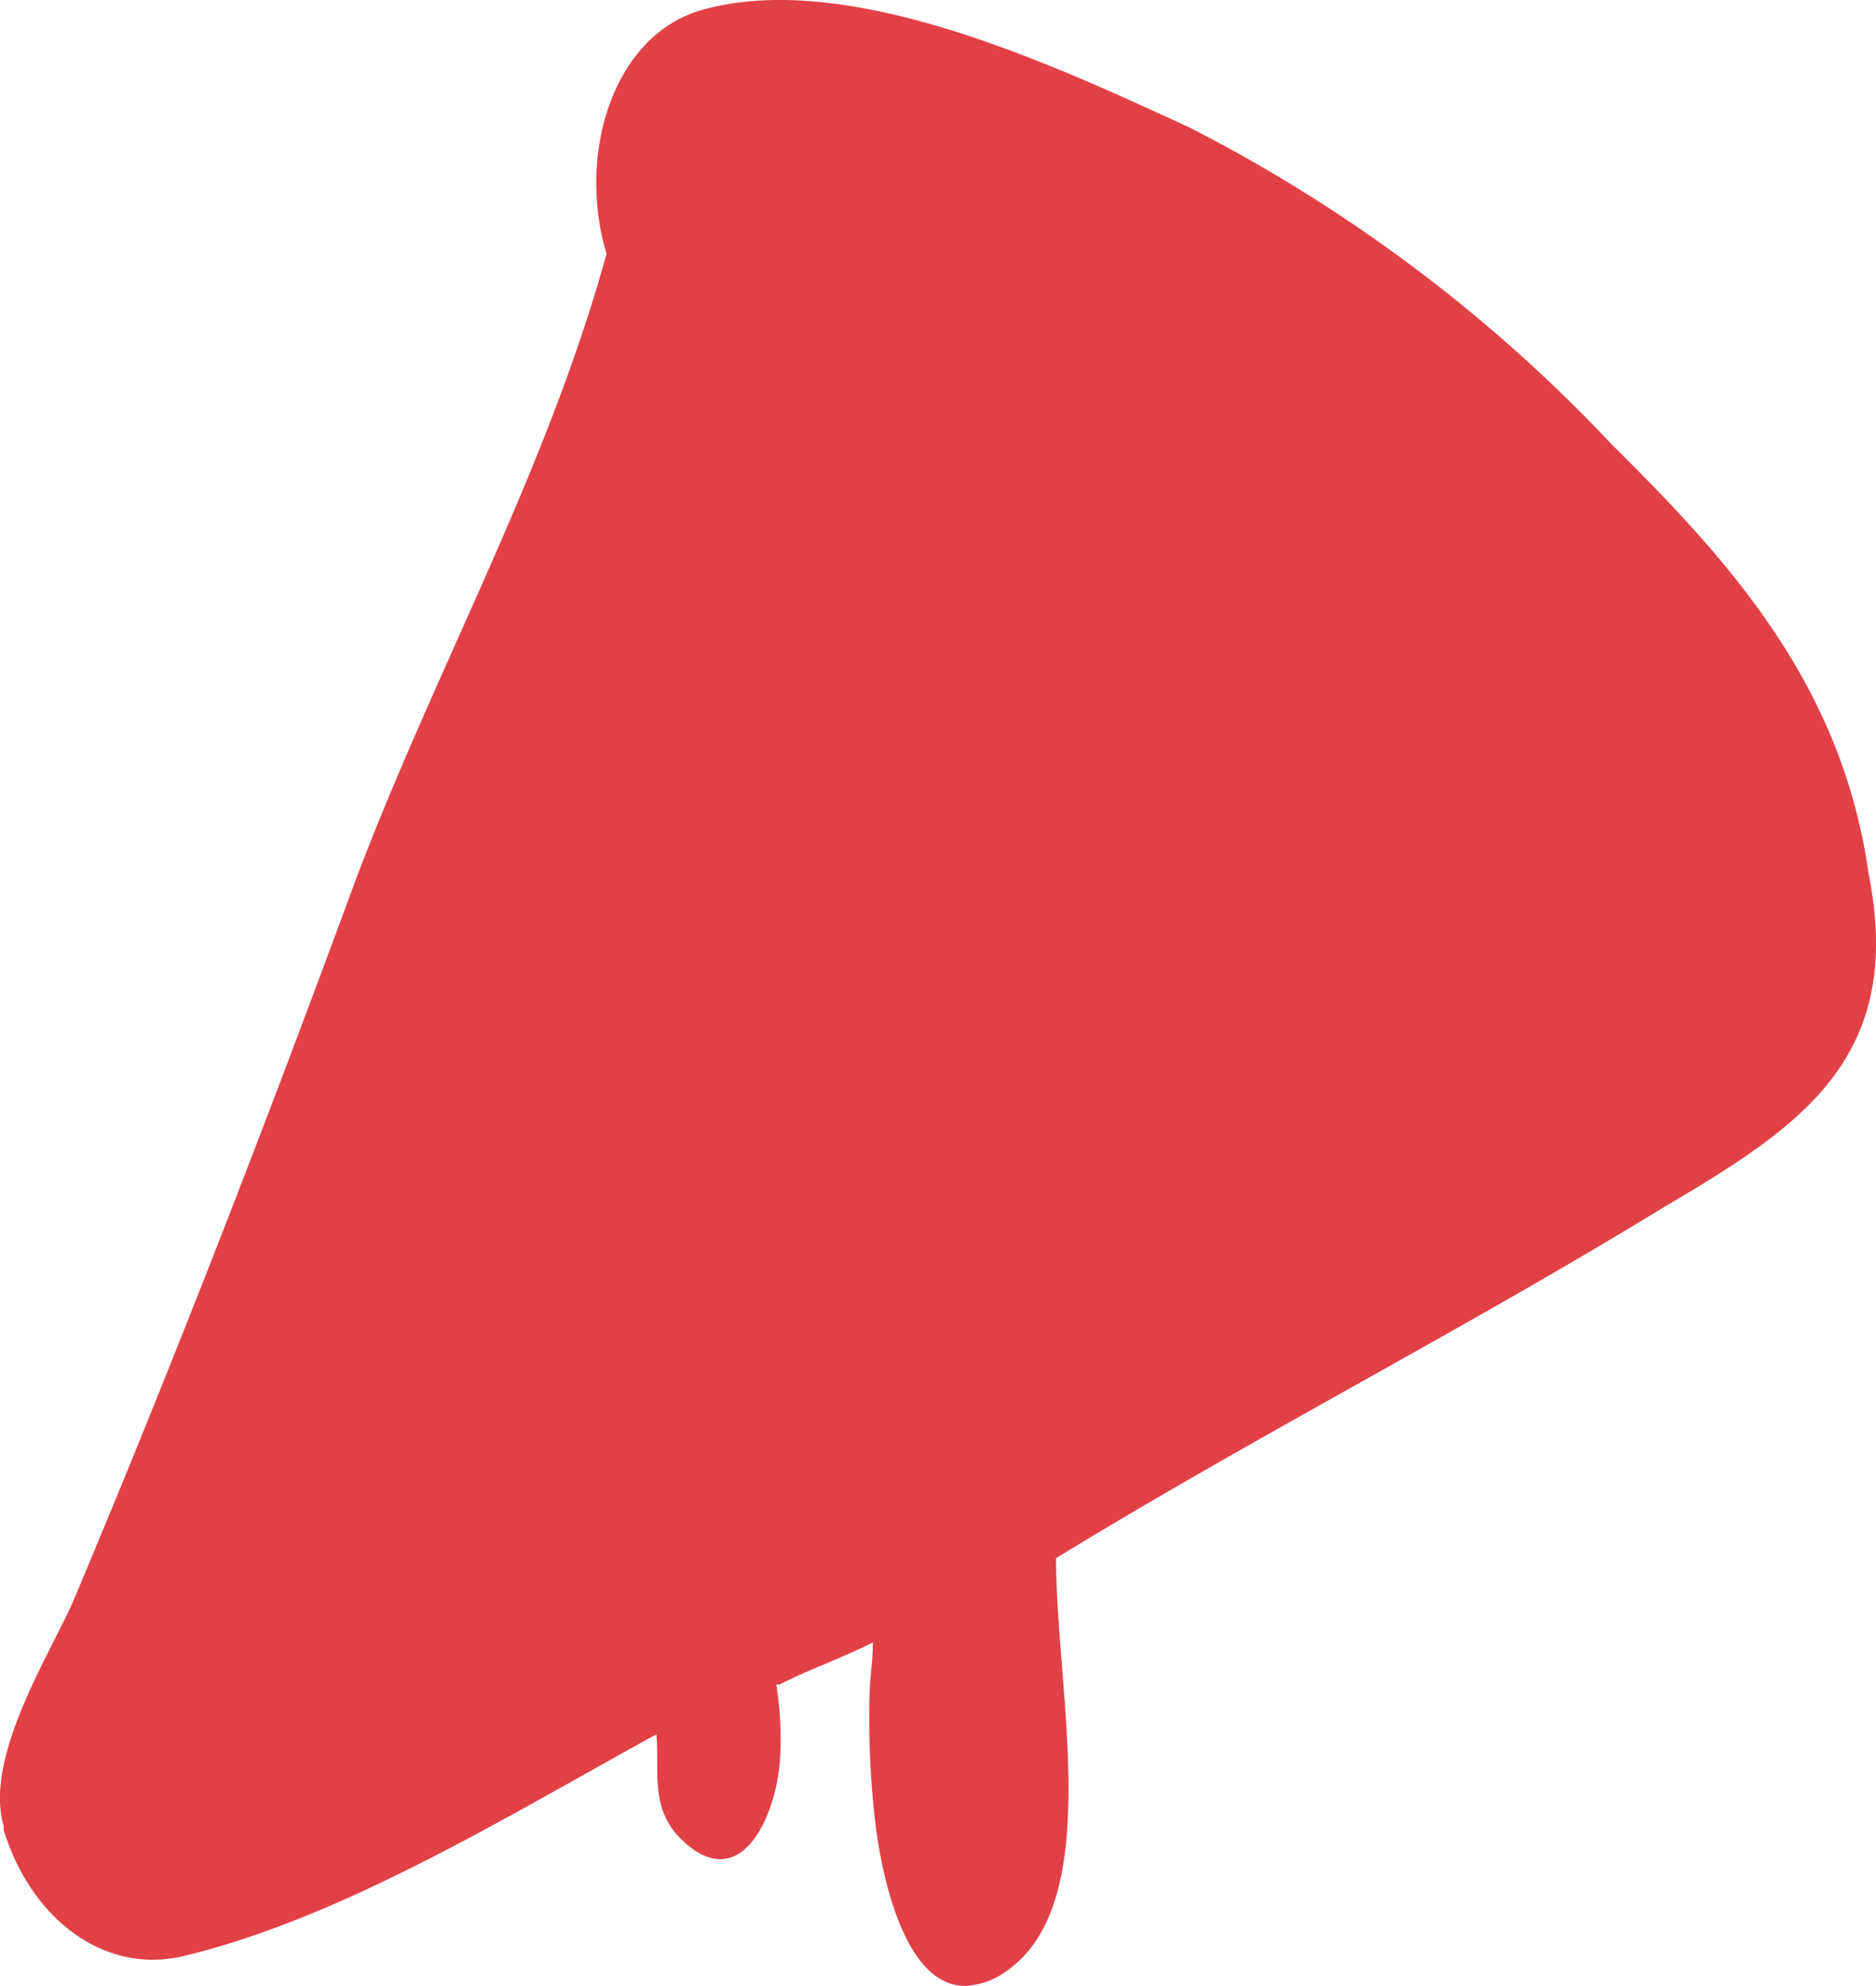 <svg xmlns="http://www.w3.org/2000/svg" width="34.021" height="36.006" viewBox="0 0 34.021 36.006">
  <g id="Group" transform="translate(-0.993 -0.98)">
    <path id="Shape" d="M1.011,6.52C-.138,5.826-.2,3.813.285,2.566.95.761,2.7-.764,4.392.416A4.051,4.051,0,0,1,5.479,5.478,3.383,3.383,0,0,1,2.558,6.9,3.035,3.035,0,0,1,1.011,6.52Z" transform="translate(11.826 9.255)" fill="#e24047"/>
    <path id="Shape-2" data-name="Shape" d="M.027,3.274V3.066c-.06-.07,0-.14,0-.208C.208,1.332.932.222,2.322.014A2.435,2.435,0,0,1,5.04,2.3C5.221,3.9,4.134,5.771,2.745,6.048a2.1,2.1,0,0,1-.366.033C1.024,6.081.193,4.677.027,3.274Z" transform="translate(7.978 21.865)" fill="#e24047"/>
    <path id="Shape-3" data-name="Shape" d="M.166,2.335V2.2C.891.6,2.22-.44,3.79.184A2.883,2.883,0,0,1,5.3,4.069,2.647,2.647,0,0,1,2.734,5.876,2.6,2.6,0,0,1,.166,2.335Z" transform="translate(18.951 16.909)" fill="#e24047"/>
    <path id="Path" d="M.374.981c.483-.069,1.268.555,1.147,1.18s.725.9.846.277C2.608,1.259,1.461-.128.434.01A.446.446,0,0,0,.012.5C-.049.773.132,1.051.374.981Z" transform="translate(20.253 11.88)" fill="#e24047"/>
    <path id="Path-2" data-name="Path" d="M.951,2.833c.483.278.9-.555.422-.832-.181-.139-.362-.208-.483-.486A.738.738,0,0,1,1.011.822C1.434.406.83-.288.407.128A1.677,1.677,0,0,0,.045,1.654,1.875,1.875,0,0,0,.951,2.833Z" transform="translate(14.966 18.213)" fill="#e24047"/>
    <path id="Path-3" data-name="Path" d="M.992,3.322c.483.278.906-.555.422-.832a1.25,1.25,0,0,1-.3-1.8C1.414.2.69-.285.388.2A2.2,2.2,0,0,0,.992,3.322Z" transform="translate(25.614 16.406)" fill="#e24047"/>
    <path id="Path-4" data-name="Path" d="M1.8,1.293C1.375,1.432.711,1.224.832.6S.167-.233.047.322A1.557,1.557,0,0,0,2.04,2.195C2.523,2.056,2.281,1.085,1.8,1.293Z" transform="translate(5.543 27.522)" fill="#e24047"/>
    <path id="Path-5" data-name="Path" d="M.324.975a.617.617,0,0,1,.544.555c.06.347-.061.763-.363.832-.483.208-.3,1.11.242.971a1.714,1.714,0,0,0,.966-1.8A1.513,1.513,0,0,0,.566,0C-.038-.066-.219.906.324.975Z" transform="translate(9.493 16.187)" fill="#e24047"/>
    <path id="Path-6" data-name="Path" d="M.912.186a1.523,1.523,0,0,0-.9,1.595c.06.624.9.624.845,0a.668.668,0,0,1,.423-.693A.6.6,0,0,1,2.06,1.3c.362.416.966-.208.6-.694A1.3,1.3,0,0,0,.912.186Z" transform="translate(15.306 23.635)" fill="#e24047"/>
    <path id="Shape-4" data-name="Shape" d="M15.89,33.176a15.9,15.9,0,0,1-.121-2.427c0-.277.06-.625.06-.971-.544.278-1.148.486-1.691.763h-.06A6.158,6.158,0,0,1,14.138,32c-.121,1.111-.786,2.358-1.812,1.318-.544-.555-.363-1.249-.423-1.873C9.247,32.9,6.227,34.771,3.328,35.465c-1.449.347-2.777-.694-3.262-2.29v-.068c-.362-1.249.846-3.122,1.269-4.093,1.811-4.3,3.5-8.67,5.134-13.11C7.918,12.089,9.911,8.552,11,4.6,10.454,2.8,11.119.575,12.81.159c2.657-.694,6.341,1.04,8.756,2.15a27.981,27.981,0,0,1,7.67,5.756c2.174,2.151,4.167,4.37,4.65,7.77.665,3.33-1.208,4.577-3.684,6.035-3.623,2.219-7.429,4.163-11.051,6.381,0,2.428.905,6.243-.906,7.492a1.36,1.36,0,0,1-.743.263C16.475,36.006,16.039,34.262,15.89,33.176Z" transform="translate(0.993 0.98)" fill="#e24047"/>
    <path id="Path-7" data-name="Path" d="M.329.975A17.484,17.484,0,0,1,6.187,3.611c.483.347.9-.555.422-.832A17.126,17.126,0,0,0,.51,0,.5.5,0,0,0,.329.975Z" transform="translate(16.373 3.146)" fill="#e24047"/>
    <path id="Path-8" data-name="Path" d="M.5.985c.544,0,.544-.971,0-.971S-.043.985.5.985Z" transform="translate(23.75 6.881)" fill="#e24047"/>
  </g>
</svg>
